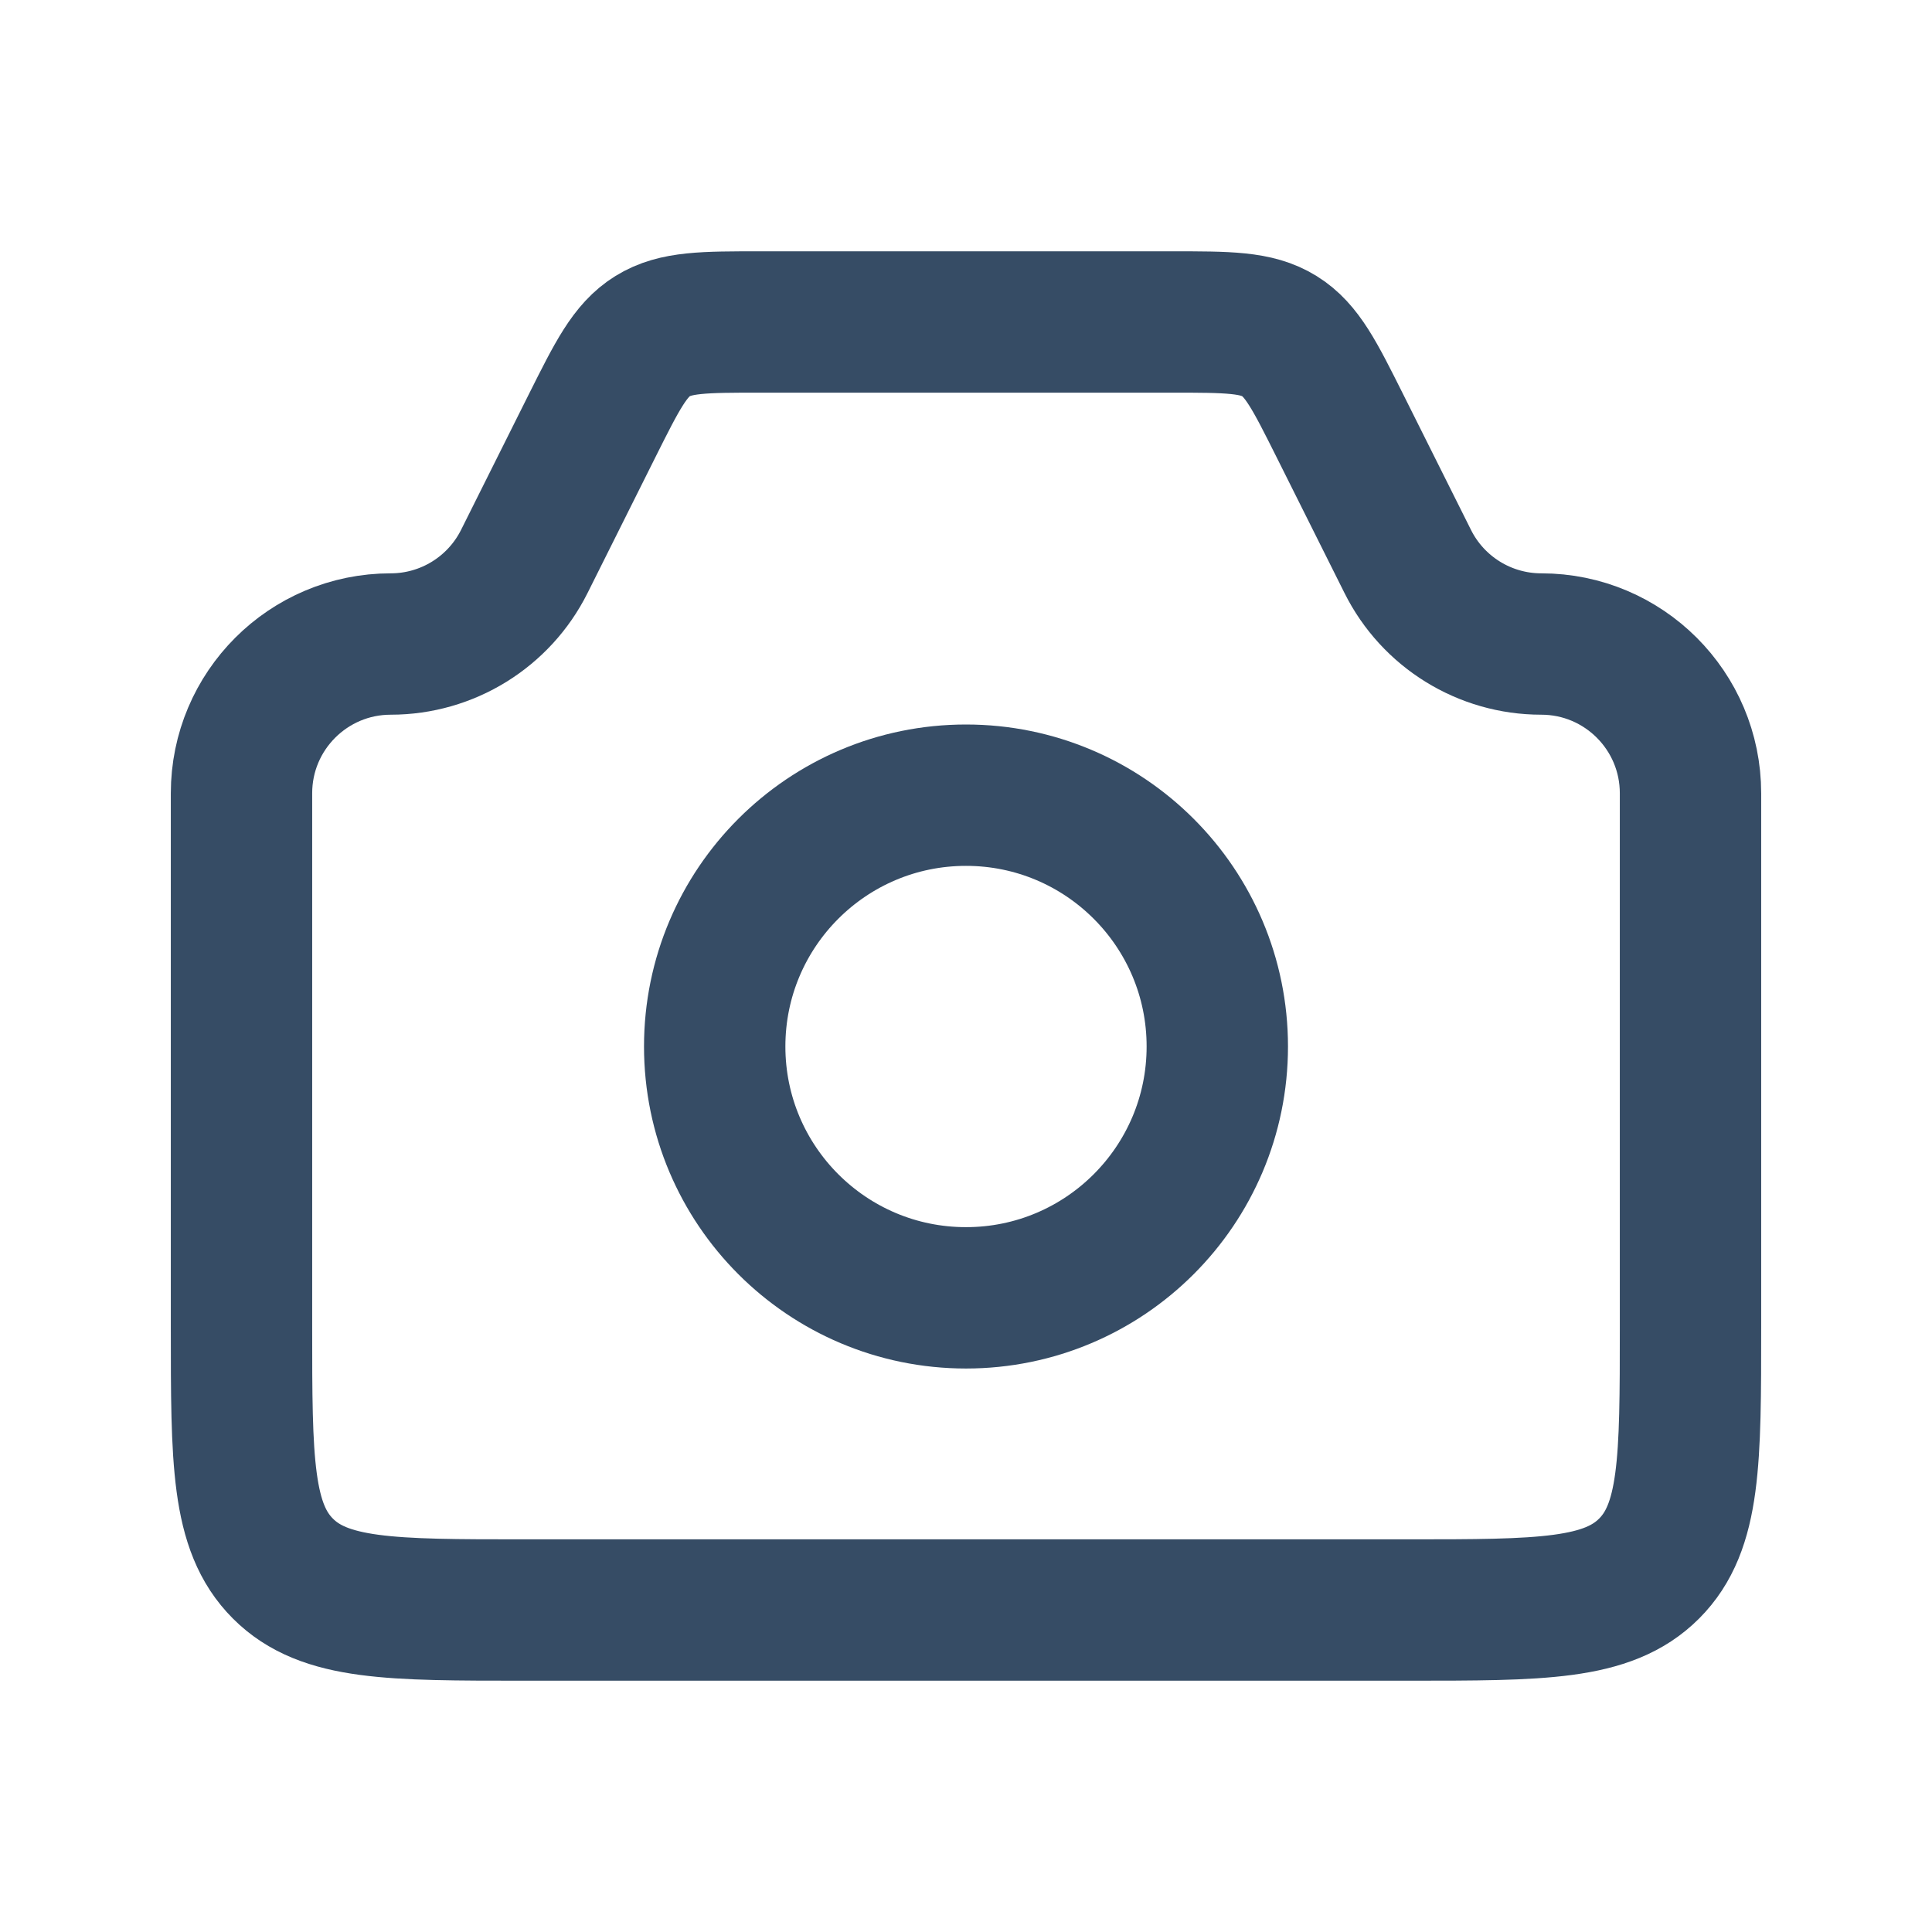 <svg xmlns="http://www.w3.org/2000/svg" width="41" height="41" fill="none" viewBox="0 0 41 41"><path stroke="#364C65" stroke-width="3" d="M5.125 16.834C5.125 15.085 6.543 13.667 8.292 13.667V13.667C9.492 13.667 10.589 12.989 11.126 11.916L12.561 9.044C13.099 7.969 13.368 7.431 13.851 7.132C14.335 6.833 14.936 6.833 16.139 6.833H24.861C26.064 6.833 26.665 6.833 27.149 7.132C27.632 7.431 27.901 7.969 28.439 9.044L29.875 11.916C30.411 12.989 31.508 13.667 32.708 13.667V13.667C34.457 13.667 35.875 15.085 35.875 16.834V28.167C35.875 30.995 35.875 32.409 34.996 33.288C34.118 34.167 32.703 34.167 29.875 34.167H11.125C8.297 34.167 6.882 34.167 6.004 33.288C5.125 32.409 5.125 30.995 5.125 28.167V16.834Z"/><path stroke="#364C65" stroke-width="3" d="M25.833 22.208C25.833 25.154 23.445 27.542 20.5 27.542C17.555 27.542 15.167 25.154 15.167 22.208C15.167 19.263 17.555 16.875 20.5 16.875C23.445 16.875 25.833 19.263 25.833 22.208Z"/></svg>